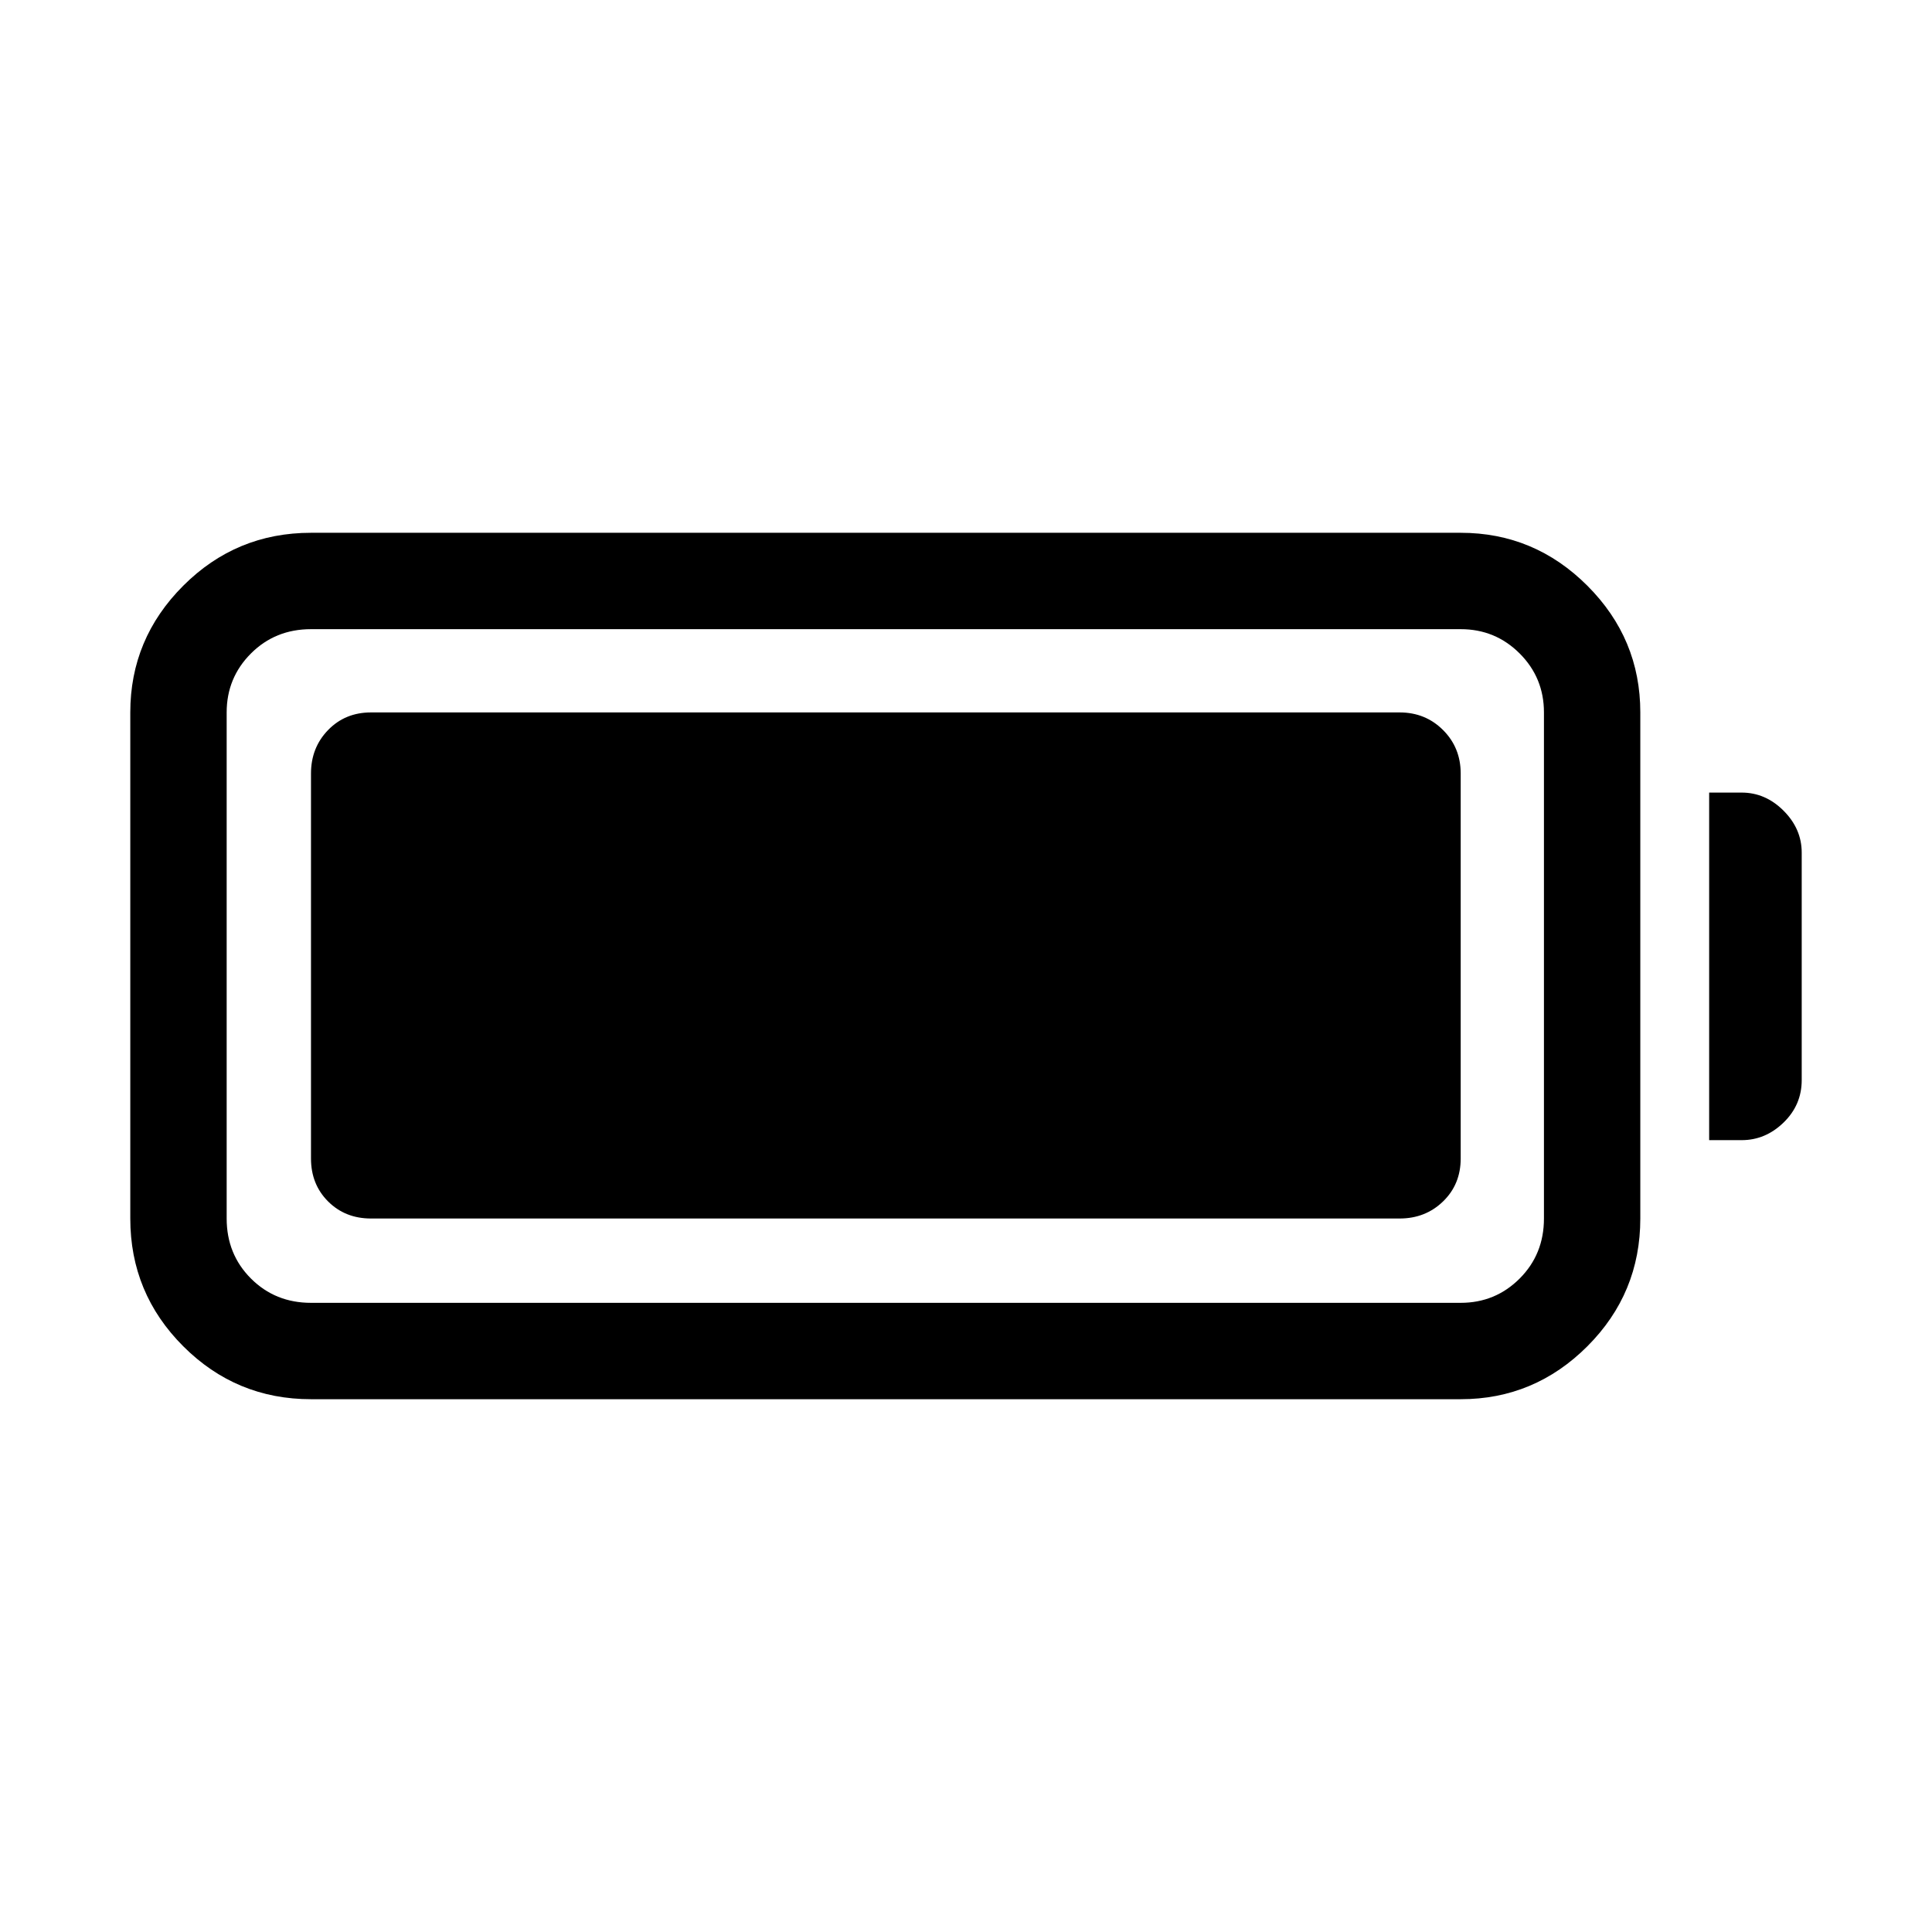 <svg xmlns="http://www.w3.org/2000/svg" height="40" viewBox="0 -960 960 960" width="40"><path d="M154.53-264.74q-37.17 0-63.48-26.31-26.31-26.31-26.31-63.48V-606q0-36.64 26.31-62.95 26.31-26.31 63.48-26.31h571.28q36.64 0 62.95 26.31 26.3 26.31 26.3 62.95v251.47q0 37.17-26.3 63.48-26.31 26.31-62.95 26.31H154.53Zm0-47.89h571.28q17.22 0 29.3-12.07 12.07-12.08 12.07-29.83V-606q0-17.22-12.07-29.3-12.08-12.07-29.3-12.07H154.53q-17.75 0-29.83 12.07-12.07 12.08-12.07 29.3v251.47q0 17.75 12.07 29.83 12.08 12.07 29.83 12.07Zm694.74-80.84v-172.7h16.15q11.83 0 20.83 9.01 9.01 9.01 9.01 20.83v113.02q0 12.35-9.01 21.09-9.01 8.75-20.83 8.75h-16.15Zm-694.74 9.11v-191.28q0-12.85 8.49-21.6 8.49-8.76 21.34-8.76h511.09q12.84 0 21.6 8.76 8.76 8.75 8.76 21.6v191.28q0 12.85-8.76 21.34t-21.6 8.49H184.36q-12.85 0-21.34-8.49t-8.49-21.34Z"/></svg>